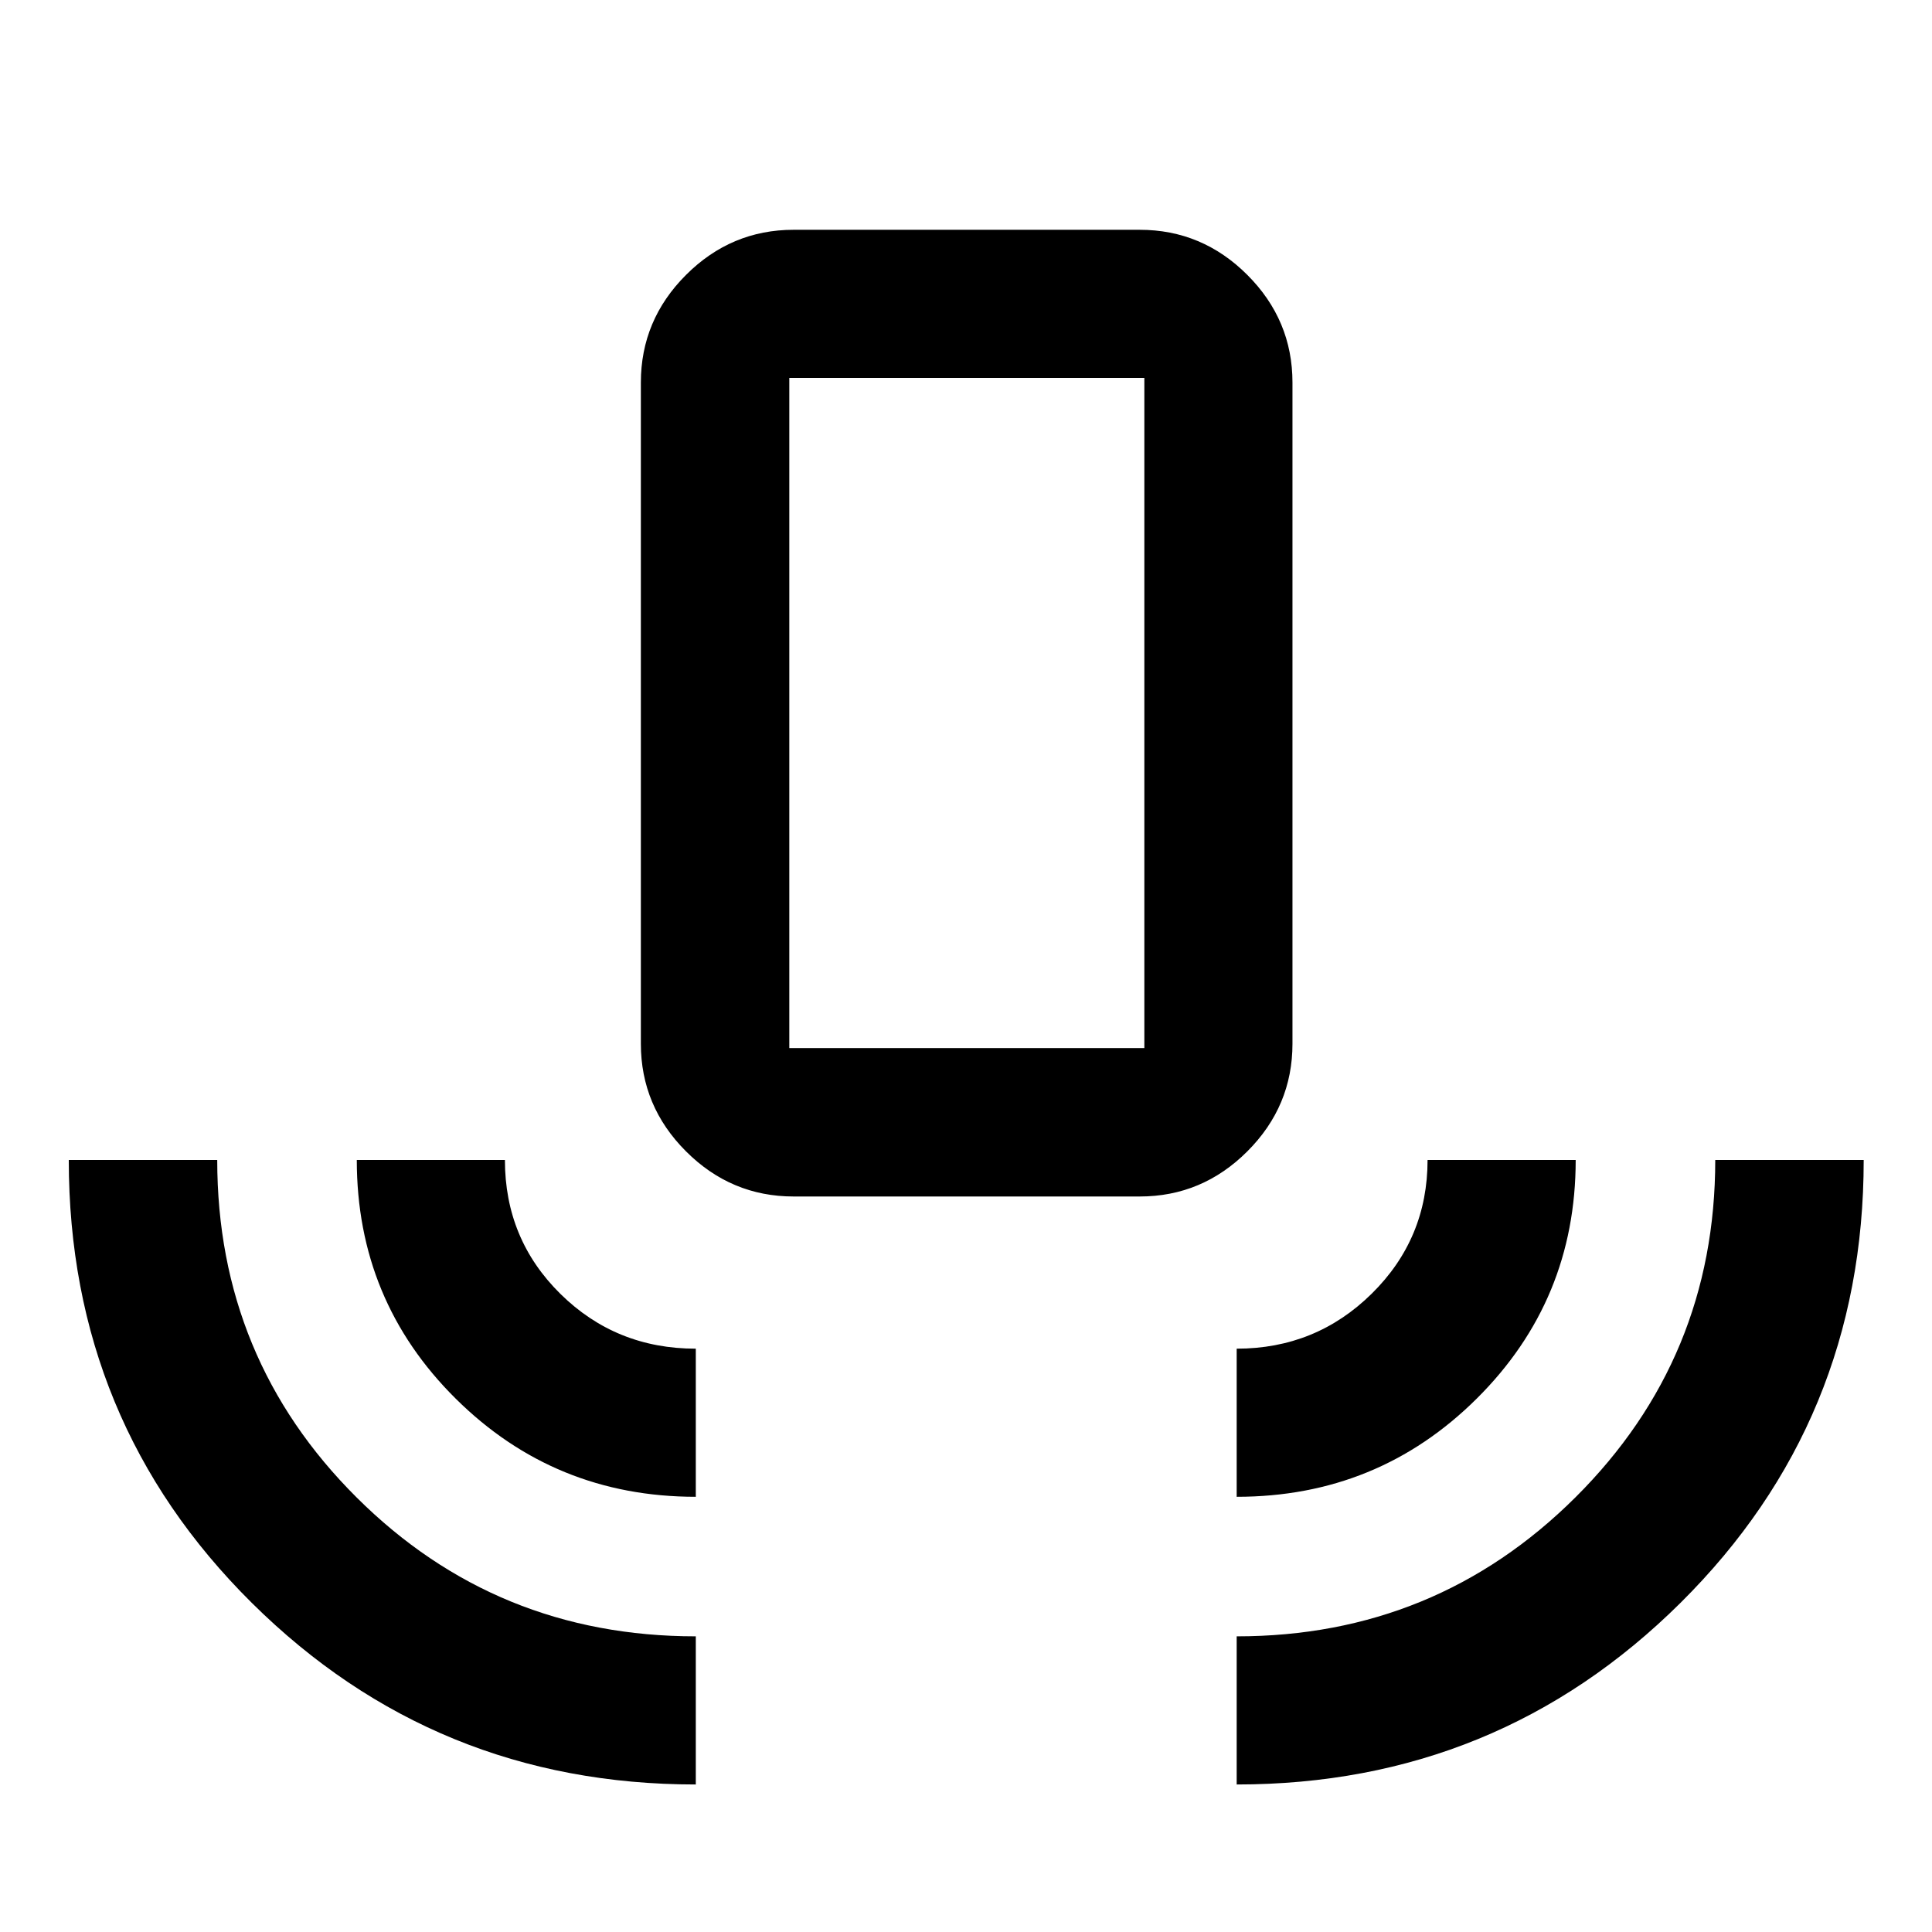 <svg xmlns="http://www.w3.org/2000/svg" height="40" viewBox="0 -960 960 960" width="40"><path d="M345.74-73.3q-129.58 0-220.57-90.19-90.99-90.18-90.99-220.12h73.76q0 98.73 69.3 167.72 69.3 68.98 168.5 68.98v73.61Zm0-142.95q-70.11 0-119.28-48.75-49.17-48.74-49.17-118.61h73.6q0 39.36 27.6 66.56 27.61 27.2 67.25 27.2v73.6Zm48.61-149.22q-31.05 0-53.48-22.43-22.43-22.42-22.43-53.48v-328.53q0-31.06 22.43-53.48 22.43-22.43 53.48-22.43h171.96q31.06 0 53.49 22.43 22.42 22.42 22.42 53.48v328.53q0 31.06-22.42 53.48-22.43 22.43-53.49 22.43H394.35Zm-2.15-73.76h176.42v-332.99H392.2v332.99Zm222.3 222.98v-73.6q39.37 0 67.11-27.34 27.74-27.34 27.74-66.42h73.6q0 69.7-49.13 118.53T614.5-216.25Zm0 142.95v-73.61q98.92 0 168.36-69.1 69.44-69.11 69.44-167.6h73.76q0 129.73-90.99 220.02Q744.08-73.3 614.5-73.3ZM392.2-439.23h176.42H392.2Z"/></svg>